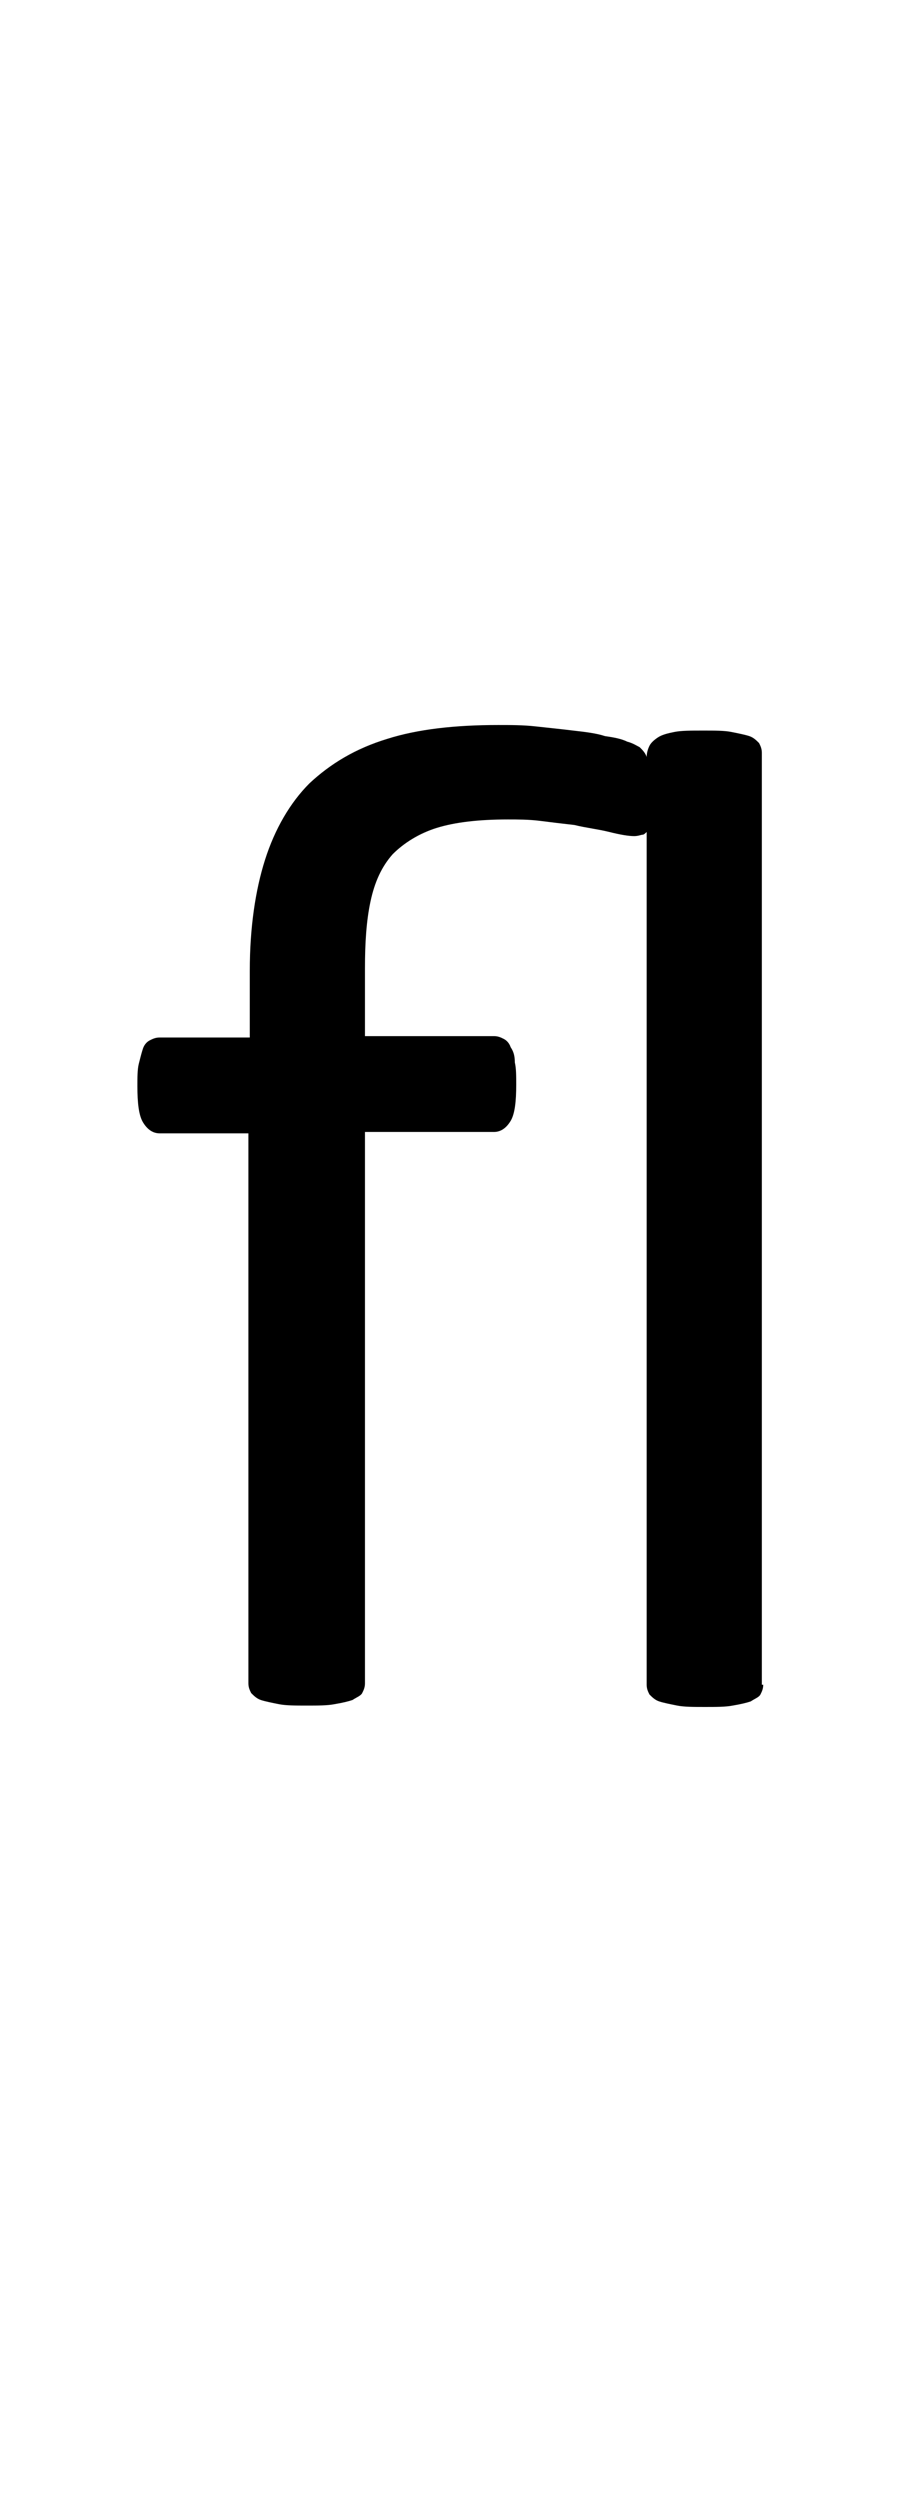<?xml version="1.0" encoding="utf-8"?>
<!-- Generator: Adobe Illustrator 22.1.0, SVG Export Plug-In . SVG Version: 6.00 Build 0)  -->
<svg version="1.1" xmlns="http://www.w3.org/2000/svg" xmlns:xlink="http://www.w3.org/1999/xlink" x="0px" y="0px"
	 viewBox="0 0 65 180" style="enable-background:new 0 0 65 180;" xml:space="preserve">
<style type="text/css">
	.st0{display:none;}
	.st1{display:inline;fill:#FF0000;}
</style>
<g id="bg" class="st0">
	<polygon class="st1" points="63.7,0 63.4,0 63.3,0 62.5,0 62.1,0 62,0 61.7,0 61.7,0 61.6,0 60.8,0 60.7,0 60.5,0 60.4,0 60.3,0 
		60.1,0 60,0 59.9,0 59.2,0 59.1,0 59,0 58.8,0 58.7,0 58.7,0 58.4,0 58.4,0 58.3,0 57.5,0 57.5,0 57.4,0 57.2,0 57.1,0 57,0 
		56.8,0 56.7,0 56.6,0 56.3,0 55.9,0 55.8,0 55.8,0 55.5,0 55.4,0 55.4,0 55.2,0 55.1,0 55,0 55,0 54.7,0 54.6,0 54.3,0 54.2,0 
		54.1,0 54,0 53.8,0 53.8,0 53.7,0 53.6,0 53.5,0 53.4,0 53.4,0 53.3,0 53,0 53,0 52.9,0 52.8,0 52.7,0 52.5,0 52.4,0 52.3,0 
		52.2,0 52.1,0 52.1,0 52,0 52,0 51.9,0 51.8,0 51.8,0 51.7,0 51.6,0 51.5,0 51.4,0 51.3,0 51.2,0 51.1,0 51,0 51,0 51,0 50.8,0 
		50.7,0 50.6,0 50.5,0 50.5,0 50.4,0 50.3,0 50.3,0 50.3,0 50.2,0 50.2,0 50.1,0 50.1,0 50,0 49.8,0 49.8,0 49.7,0 49.7,0 49.6,0 
		49.5,0 49.4,0 49.4,0 49.3,0 49.3,0 49.2,0 49,0 49,0 48.9,0 48.8,0 48.8,0 48.7,0 48.7,0 48.6,0 48.6,0 48.5,0 48.5,0 48.5,0 
		48.4,0 48.3,0 48.2,0 48.1,0 48.1,0 48,0 48,0 47.9,0 47.8,0 47.8,0 47.7,0 47.7,0 47.7,0 47.6,0 47.4,0 47.3,0 47.3,0 47.2,0 
		47.1,0 47.1,0 47,0 46.9,0 46.9,0 46.9,0 46.8,0 46.8,0 46.8,0 46.7,0 46.7,0 46.5,0 46.5,0 46.5,0 46.4,0 46.4,0 46.3,0 46.2,0 
		46.1,0 46.1,0 46.1,0 46,0 46,0 45.8,0 45.7,0 45.6,0 45.6,0 45.5,0 45.4,0 45.3,0 45.3,0 45.3,0 45.2,0 45.2,0 45.1,0 45.1,0 
		45,0 44.9,0 44.9,0 44.9,0 44.8,0 44.8,0 44.8,0 44.7,0 44.6,0 44.5,0 44.5,0 44.4,0 44.4,0 44.3,0 44.1,0 44,0 44,0 44,0 43.8,0 
		43.8,0 43.6,0 43.6,0 43.6,0 43.6,0 43.5,0 43.5,0 43.5,0 43.4,0 43.3,0 43.3,0 43.3,0 43.2,0 43.2,0 43.2,0 43.1,0 43.1,0 43,0 
		42.8,0 42.8,0 42.8,0 42.7,0 42.7,0 42.4,0 42.4,0 42.4,0 42.3,0 42.3,0 42.3,0 42.1,0 42,0 42,0 42,0 41.9,0 41.9,0 41.9,0 
		41.8,0 41.8,0 41.7,0 41.7,0 41.6,0 41.6,0 41.6,0 41.6,0 41.5,0 41.5,0 41.5,0 41.5,0 41.3,0 41.3,0 41.1,0 41.1,0 41.1,0 41,0 
		40.8,0 40.7,0 40.7,0 40.7,0 40.6,0 40.6,0 40.6,0 40.5,0 40.4,0 40.4,0 40.3,0 40.3,0 40.3,0 40.3,0 40.2,0 40.2,0 40.2,0 40.1,0 
		40,0 40,0 40,0 39.9,0 39.9,0 39.9,0 39.8,0 39.8,0 39.8,0 39.8,0 39.7,0 39.6,0 39.5,0 39.5,0 39.4,0 39.3,0 39.1,0 39.1,0 
		39.1,0 39,0 39,0 39,0 39,0 38.9,0 38.9,0 38.8,0 38.7,0 38.7,0 38.7,0 38.7,0 38.6,0 38.6,0 38.6,0 38.6,0 38.4,0 38.4,0 38.3,0 
		38.3,0 38.3,0 38.3,0 38.3,0 38.2,0 38.2,0 38.2,0 38.2,0 38.1,0 38,0 38,0 37.9,0 37.8,0 37.8,0 37.7,0 37.5,0 37.4,0 37.4,0 
		37.4,0 37.4,0 37.4,0 37.3,0 37.3,0 37.3,0 37.2,0 37.1,0 37.1,0 37.1,0 37,0 37,0 37,0 36.9,0 36.9,0 36.8,0 36.7,0 36.7,0 
		36.6,0 36.6,0 36.6,0 36.6,0 36.5,0 36.5,0 36.5,0 36.4,0 36.4,0 36.3,0 36.3,0 36.2,0 36.2,0 36.1,0 36.1,0 35.9,0 35.8,0 35.8,0 
		35.8,0 35.7,0 35.7,0 35.7,0 35.7,0 35.6,0 35.5,0 35.4,0 35.4,0 35.4,0 35.4,0 35.3,0 35.3,0 35.3,0 35.1,0 35.1,0 35,0 35,0 
		35,0 34.9,0 34.9,0 34.9,0 34.9,0 34.8,0 34.8,0 34.8,0 34.7,0 34.6,0 34.6,0 34.6,0 34.5,0 34.5,0 34.4,0 34.3,0 34.2,0 34.1,0 
		34.1,0 34.1,0 34.1,0 34,0 34,0 33.9,0 33.9,0 33.8,0 33.7,0 33.7,0 33.7,0 33.6,0 33.6,0 33.5,0 33.5,0 33.4,0 33.4,0 33.3,0 
		33.3,0 33.3,0 33.3,0 33.2,0 33.2,0 33.1,0 33.1,0 33,0 33,0 33,0 32.9,0 32.9,0 32.8,0 32.8,0 32.7,0 32.7,0 32.6,0 32.6,0 
		32.4,0 32.4,0 32.4,0 32.3,0 32.2,0 32.2,0 32.1,0 32.1,0 32,0 32,0 32,0 31.9,0 31.9,0 31.8,0 31.8,0 31.7,0 31.7,0 31.7,0 
		31.7,0 31.6,0 31.6,0 31.5,0 31.5,0 31.4,0 31.4,0 31.3,0 31.3,0 31.3,0 31.2,0 31.2,0 31.1,0 31,0 31,0 31,0 30.9,0 30.9,0 
		30.9,0 30.8,0 30.7,0 30.6,0 30.5,0 30.5,0 30.4,0 30.4,0 30.4,0 30.3,0 30.2,0 30.2,0 30.2,0 30.1,0 30.1,0 30.1,0 30.1,0 30,0 
		30,0 30,0 29.9,0 29.9,0 29.8,0 29.7,0 29.7,0 29.7,0 29.7,0 29.6,0 29.6,0 29.5,0 29.4,0 29.3,0 29.3,0 29.3,0 29.3,0 29.2,0 
		29.2,0 29.2,0 29.2,0 28.9,0 28.9,0 28.8,0 28.8,0 28.7,0 28.7,0 28.6,0 28.6,0 28.5,0 28.5,0 28.5,0 28.4,0 28.4,0 28.4,0 28.4,0 
		28.3,0 28.3,0 28.2,0 28.1,0 28.1,0 28,0 28,0 28,0 27.9,0 27.9,0 27.9,0 27.8,0 27.7,0 27.7,0 27.7,0 27.7,0 27.6,0 27.6,0 
		27.6,0 27.6,0 27.5,0 27.3,0 27.2,0 27.2,0 27.1,0 27,0 27,0 26.9,0 26.9,0 26.8,0 26.8,0 26.8,0 26.8,0 26.7,0 26.7,0 26.7,0 
		26.7,0 26.7,0 26.6,0 26.5,0 26.4,0 26.4,0 26.4,0 26.4,0 26.3,0 26.3,0 26.3,0 26.2,0 26.1,0 26.1,0 26,0 26,0 26,0 26,0 25.9,0 
		25.9,0 25.9,0 25.7,0 25.6,0 25.5,0 25.5,0 25.4,0 25.3,0 25.2,0 25.2,0 25.2,0 25.2,0 25.1,0 25.1,0 25.1,0 25,0 25,0 25,0 
		24.9,0 24.8,0 24.8,0 24.8,0 24.7,0 24.7,0 24.7,0 24.7,0 24.6,0 24.6,0 24.5,0 24.4,0 24.4,0 24.4,0 24.3,0 24.3,0 24.3,0 24.2,0 
		24,0 23.9,0 23.9,0 23.9,0 23.7,0 23.7,0 23.5,0 23.5,0 23.5,0 23.5,0 23.5,0 23.5,0 23.4,0 23.4,0 23.4,0 23.3,0 23.2,0 23.2,0 
		23.1,0 23.1,0 23.1,0 23,0 23,0 23,0 22.9,0 22.7,0 22.7,0 22.7,0 22.7,0 22.6,0 22.6,0 22.3,0 22.3,0 22.2,0 22.2,0 22.2,0 22,0 
		21.9,0 21.9,0 21.8,0 21.8,0 21.8,0 21.7,0 21.7,0 21.7,0 21.6,0 21.5,0 21.5,0 21.5,0 21.4,0 21.4,0 21.4,0 21.4,0 21.3,0 21.2,0 
		21.1,0 21,0 21,0 21,0 20.7,0 20.6,0 20.6,0 20.5,0 20.5,0 20.5,0 20.3,0 20.2,0 20.2,0 20.2,0 20.1,0 20.1,0 20.1,0 20,0 19.9,0 
		19.9,0 19.8,0 19.8,0 19.7,0 19.7,0 19.7,0 19.6,0 19.5,0 19.4,0 19.4,0 19.3,0 19.3,0 19,0 19,0 19,0 18.9,0 18.9,0 18.8,0 
		18.7,0 18.6,0 18.6,0 18.5,0 18.5,0 18.5,0 18.3,0 18.3,0 18.2,0 18.2,0 18.2,0 18.1,0 18.1,0 18.1,0 18,0 18,0 17.9,0 17.8,0 
		17.8,0 17.7,0 17.6,0 17.4,0 17.3,0 17.3,0 17.3,0 17.2,0 17.2,0 17.1,0 17,0 17,0 16.9,0 16.9,0 16.8,0 16.7,0 16.6,0 16.5,0 
		16.5,0 16.5,0 16.4,0 16.4,0 16.3,0 16.3,0 16.2,0 16.2,0 16.1,0 16,0 16,0 15.8,0 15.7,0 15.7,0 15.6,0 15.6,0 15.5,0 15.4,0 
		15.4,0 15.3,0 15.3,0 15.2,0 15,0 15,0 14.9,0 14.8,0 14.8,0 14.8,0 14.7,0 14.7,0 14.6,0 14.5,0 14.5,0 14.4,0 14.3,0 14.2,0 
		14,0 14,0 14,0 13.9,0 13.8,0 13.7,0 13.6,0 13.5,0 13.4,0 13.3,0 13.2,0 13.2,0 13.1,0 13,0 13,0 12.9,0 12.9,0 12.8,0 12.7,0 
		12.6,0 12.5,0 12.3,0 12.3,0 12.1,0 12,0 12,0 11.7,0 11.6,0 11.6,0 11.5,0 11.4,0 11.3,0 11.3,0 11.2,0 11.1,0 10.9,0 10.8,0 
		10.8,0 10.4,0 10.3,0 10,0 10,0 9.9,0 9.8,0 9.7,0 9.6,0 9.5,0 9.3,0 9.2,0 9.1,0 8.7,0 8.4,0 8.3,0 8.2,0 8,0 7.9,0 7.8,0 7.6,0 
		7.5,0 7.5,0 6.7,0 6.7,0 6.6,0 6.3,0 6.3,0 6.2,0 6,0 5.9,0 5.8,0 5.1,0 5,0 4.9,0 4.7,0 4.6,0 4.5,0 4.3,0 4.2,0 3.4,0 3.4,0 
		3.3,0 3,0 2.9,0 2.6,0 1.7,0 1.6,0 1.3,0 0,0 0,180 1.3,180 1.6,180 1.7,180 2.6,180 2.9,180 3,180 3.3,180 3.4,180 3.4,180 
		4.2,180 4.3,180 4.5,180 4.6,180 4.7,180 4.9,180 5,180 5.1,180 5.8,180 5.9,180 6,180 6.2,180 6.3,180 6.3,180 6.6,180 6.7,180 
		6.7,180 7.5,180 7.5,180 7.6,180 7.8,180 7.9,180 8,180 8.2,180 8.3,180 8.4,180 8.7,180 9.1,180 9.2,180 9.3,180 9.5,180 9.6,180 
		9.7,180 9.8,180 9.9,180 10,180 10,180 10.3,180 10.4,180 10.8,180 10.8,180 10.9,180 11.1,180 11.2,180 11.3,180 11.3,180 
		11.4,180 11.5,180 11.6,180 11.6,180 11.7,180 12,180 12,180 12.1,180 12.3,180 12.3,180 12.5,180 12.6,180 12.7,180 12.8,180 
		12.9,180 12.9,180 13,180 13,180 13.1,180 13.2,180 13.2,180 13.3,180 13.4,180 13.5,180 13.6,180 13.7,180 13.8,180 13.9,180 
		14,180 14,180 14,180 14.2,180 14.3,180 14.4,180 14.5,180 14.5,180 14.6,180 14.7,180 14.7,180 14.8,180 14.8,180 14.8,180 
		14.9,180 15,180 15,180 15.2,180 15.3,180 15.3,180 15.4,180 15.4,180 15.5,180 15.6,180 15.6,180 15.7,180 15.7,180 15.8,180 
		16,180 16,180 16.1,180 16.2,180 16.2,180 16.3,180 16.3,180 16.4,180 16.4,180 16.5,180 16.5,180 16.5,180 16.6,180 16.7,180 
		16.8,180 16.9,180 16.9,180 17,180 17,180 17.1,180 17.2,180 17.2,180 17.3,180 17.3,180 17.3,180 17.4,180 17.6,180 17.7,180 
		17.8,180 17.8,180 17.9,180 18,180 18,180 18.1,180 18.1,180 18.1,180 18.2,180 18.2,180 18.2,180 18.3,180 18.3,180 18.5,180 
		18.5,180 18.5,180 18.6,180 18.6,180 18.7,180 18.8,180 18.9,180 18.9,180 19,180 19,180 19,180 19.3,180 19.3,180 19.4,180 
		19.4,180 19.5,180 19.6,180 19.7,180 19.7,180 19.7,180 19.8,180 19.8,180 19.9,180 19.9,180 20,180 20.1,180 20.1,180 20.1,180 
		20.2,180 20.2,180 20.2,180 20.3,180 20.5,180 20.5,180 20.5,180 20.6,180 20.6,180 20.7,180 21,180 21,180 21,180 21.1,180 
		21.2,180 21.3,180 21.4,180 21.4,180 21.4,180 21.4,180 21.5,180 21.5,180 21.5,180 21.6,180 21.7,180 21.7,180 21.7,180 21.8,180 
		21.8,180 21.8,180 21.9,180 21.9,180 22,180 22.2,180 22.2,180 22.2,180 22.3,180 22.3,180 22.6,180 22.6,180 22.7,180 22.7,180 
		22.7,180 22.7,180 22.9,180 23,180 23,180 23,180 23.1,180 23.1,180 23.1,180 23.2,180 23.2,180 23.3,180 23.4,180 23.4,180 
		23.4,180 23.5,180 23.5,180 23.5,180 23.5,180 23.5,180 23.5,180 23.7,180 23.7,180 23.9,180 23.9,180 23.9,180 24,180 24.2,180 
		24.3,180 24.3,180 24.3,180 24.4,180 24.4,180 24.4,180 24.5,180 24.6,180 24.6,180 24.7,180 24.7,180 24.7,180 24.7,180 24.8,180 
		24.8,180 24.8,180 24.9,180 25,180 25,180 25,180 25.1,180 25.1,180 25.1,180 25.2,180 25.2,180 25.2,180 25.2,180 25.3,180 
		25.4,180 25.5,180 25.5,180 25.6,180 25.7,180 25.9,180 25.9,180 25.9,180 26,180 26,180 26,180 26,180 26.1,180 26.1,180 
		26.2,180 26.3,180 26.3,180 26.3,180 26.4,180 26.4,180 26.4,180 26.4,180 26.5,180 26.6,180 26.7,180 26.7,180 26.7,180 26.7,180 
		26.7,180 26.8,180 26.8,180 26.8,180 26.8,180 26.9,180 26.9,180 27,180 27,180 27.1,180 27.2,180 27.2,180 27.3,180 27.5,180 
		27.6,180 27.6,180 27.6,180 27.6,180 27.7,180 27.7,180 27.7,180 27.7,180 27.8,180 27.9,180 27.9,180 27.9,180 28,180 28,180 
		28,180 28.1,180 28.1,180 28.2,180 28.3,180 28.3,180 28.4,180 28.4,180 28.4,180 28.4,180 28.5,180 28.5,180 28.5,180 28.6,180 
		28.6,180 28.7,180 28.7,180 28.8,180 28.8,180 28.9,180 28.9,180 29.2,180 29.2,180 29.2,180 29.2,180 29.3,180 29.3,180 29.3,180 
		29.3,180 29.4,180 29.5,180 29.6,180 29.6,180 29.7,180 29.7,180 29.7,180 29.7,180 29.8,180 29.9,180 29.9,180 30,180 30,180 
		30,180 30.1,180 30.1,180 30.1,180 30.1,180 30.2,180 30.2,180 30.2,180 30.3,180 30.4,180 30.4,180 30.4,180 30.5,180 30.5,180 
		30.6,180 30.7,180 30.8,180 30.9,180 30.9,180 30.9,180 31,180 31,180 31,180 31.1,180 31.2,180 31.2,180 31.3,180 31.3,180 
		31.3,180 31.4,180 31.4,180 31.5,180 31.5,180 31.6,180 31.6,180 31.7,180 31.7,180 31.7,180 31.7,180 31.8,180 31.8,180 31.9,180 
		31.9,180 32,180 32,180 32,180 32.1,180 32.1,180 32.2,180 32.2,180 32.3,180 32.4,180 32.4,180 32.4,180 32.6,180 32.6,180 
		32.7,180 32.7,180 32.8,180 32.8,180 32.9,180 32.9,180 33,180 33,180 33,180 33.1,180 33.1,180 33.2,180 33.2,180 33.3,180 
		33.3,180 33.3,180 33.3,180 33.4,180 33.4,180 33.5,180 33.5,180 33.6,180 33.6,180 33.7,180 33.7,180 33.7,180 33.8,180 33.9,180 
		33.9,180 34,180 34,180 34.1,180 34.1,180 34.1,180 34.1,180 34.2,180 34.3,180 34.4,180 34.5,180 34.5,180 34.6,180 34.6,180 
		34.6,180 34.7,180 34.8,180 34.8,180 34.8,180 34.9,180 34.9,180 34.9,180 34.9,180 35,180 35,180 35,180 35.1,180 35.1,180 
		35.3,180 35.3,180 35.3,180 35.4,180 35.4,180 35.4,180 35.4,180 35.5,180 35.6,180 35.7,180 35.7,180 35.7,180 35.7,180 35.8,180 
		35.8,180 35.8,180 35.9,180 36.1,180 36.1,180 36.2,180 36.2,180 36.3,180 36.3,180 36.4,180 36.4,180 36.5,180 36.5,180 36.5,180 
		36.6,180 36.6,180 36.6,180 36.6,180 36.7,180 36.7,180 36.8,180 36.9,180 36.9,180 37,180 37,180 37,180 37.1,180 37.1,180 
		37.1,180 37.2,180 37.3,180 37.3,180 37.3,180 37.4,180 37.4,180 37.4,180 37.4,180 37.4,180 37.5,180 37.7,180 37.8,180 37.8,180 
		37.9,180 38,180 38,180 38.1,180 38.2,180 38.2,180 38.2,180 38.2,180 38.3,180 38.3,180 38.3,180 38.3,180 38.3,180 38.4,180 
		38.4,180 38.6,180 38.6,180 38.6,180 38.6,180 38.7,180 38.7,180 38.7,180 38.7,180 38.8,180 38.9,180 38.9,180 39,180 39,180 
		39,180 39,180 39.1,180 39.1,180 39.1,180 39.3,180 39.4,180 39.5,180 39.5,180 39.6,180 39.7,180 39.8,180 39.8,180 39.8,180 
		39.8,180 39.9,180 39.9,180 39.9,180 40,180 40,180 40,180 40.1,180 40.2,180 40.2,180 40.2,180 40.3,180 40.3,180 40.3,180 
		40.3,180 40.4,180 40.4,180 40.5,180 40.6,180 40.6,180 40.6,180 40.7,180 40.7,180 40.7,180 40.8,180 41,180 41.1,180 41.1,180 
		41.1,180 41.3,180 41.3,180 41.5,180 41.5,180 41.5,180 41.5,180 41.6,180 41.6,180 41.6,180 41.6,180 41.7,180 41.7,180 41.8,180 
		41.8,180 41.9,180 41.9,180 41.9,180 42,180 42,180 42,180 42.1,180 42.3,180 42.3,180 42.3,180 42.4,180 42.4,180 42.4,180 
		42.7,180 42.7,180 42.8,180 42.8,180 42.8,180 43,180 43.1,180 43.1,180 43.2,180 43.2,180 43.2,180 43.3,180 43.3,180 43.3,180 
		43.4,180 43.5,180 43.5,180 43.5,180 43.6,180 43.6,180 43.6,180 43.6,180 43.8,180 43.8,180 44,180 44,180 44,180 44.1,180 
		44.3,180 44.4,180 44.4,180 44.5,180 44.5,180 44.6,180 44.7,180 44.8,180 44.8,180 44.8,180 44.9,180 44.9,180 44.9,180 45,180 
		45.1,180 45.1,180 45.2,180 45.2,180 45.3,180 45.3,180 45.3,180 45.4,180 45.5,180 45.6,180 45.6,180 45.7,180 45.8,180 46,180 
		46,180 46.1,180 46.1,180 46.1,180 46.2,180 46.3,180 46.4,180 46.4,180 46.5,180 46.5,180 46.5,180 46.7,180 46.7,180 46.8,180 
		46.8,180 46.8,180 46.9,180 46.9,180 46.9,180 47,180 47.1,180 47.1,180 47.2,180 47.3,180 47.3,180 47.4,180 47.6,180 47.7,180 
		47.7,180 47.7,180 47.8,180 47.8,180 47.9,180 48,180 48,180 48.1,180 48.1,180 48.2,180 48.3,180 48.4,180 48.5,180 48.5,180 
		48.5,180 48.6,180 48.6,180 48.7,180 48.7,180 48.8,180 48.8,180 48.9,180 49,180 49,180 49.2,180 49.3,180 49.3,180 49.4,180 
		49.4,180 49.5,180 49.6,180 49.7,180 49.7,180 49.8,180 49.8,180 50,180 50.1,180 50.1,180 50.2,180 50.2,180 50.3,180 50.3,180 
		50.3,180 50.4,180 50.5,180 50.5,180 50.6,180 50.7,180 50.8,180 51,180 51,180 51,180 51.1,180 51.2,180 51.3,180 51.4,180 
		51.5,180 51.6,180 51.7,180 51.8,180 51.8,180 51.9,180 52,180 52,180 52.1,180 52.1,180 52.2,180 52.3,180 52.4,180 52.5,180 
		52.7,180 52.8,180 52.9,180 53,180 53,180 53.3,180 53.4,180 53.4,180 53.5,180 53.6,180 53.7,180 53.8,180 53.8,180 54,180 
		54.1,180 54.2,180 54.3,180 54.6,180 54.7,180 55,180 55,180 55.1,180 55.2,180 55.4,180 55.4,180 55.5,180 55.8,180 55.8,180 
		55.9,180 56.3,180 56.6,180 56.7,180 56.8,180 57,180 57.1,180 57.2,180 57.4,180 57.5,180 57.5,180 58.3,180 58.4,180 58.4,180 
		58.7,180 58.7,180 58.8,180 59,180 59.1,180 59.2,180 59.9,180 60,180 60.1,180 60.3,180 60.4,180 60.5,180 60.7,180 60.8,180 
		61.6,180 61.7,180 61.7,180 62,180 62.1,180 62.5,180 63.3,180 63.4,180 63.7,180 65,180 65,0 	"/>
</g>
<g id="figure">
	<path d="M55,121.3c0,0.3-0.1,0.5-0.2,0.7c-0.1,0.2-0.4,0.3-0.7,0.5c-0.3,0.1-0.7,0.2-1.3,0.3c-0.5,0.1-1.2,0.1-2,0.1s-1.5,0-2-0.1
		c-0.5-0.1-1-0.2-1.3-0.3s-0.5-0.3-0.7-0.5c-0.1-0.2-0.2-0.4-0.2-0.7V59.9c-0.1,0.1-0.2,0.2-0.3,0.2c-0.1,0-0.3,0.1-0.6,0.1
		c-0.4,0-1-0.1-1.8-0.3c-0.8-0.2-1.7-0.3-2.5-0.5c-0.9-0.1-1.7-0.2-2.5-0.3c-0.8-0.1-1.6-0.1-2.3-0.1c-2.1,0-3.8,0.2-5.1,0.6
		c-1.3,0.4-2.4,1.1-3.2,1.9c-0.8,0.9-1.3,2-1.6,3.4c-0.3,1.4-0.4,3-0.4,4.8v4.9h9.3c0.3,0,0.5,0.1,0.7,0.2c0.2,0.1,0.4,0.3,0.5,0.6
		c0.2,0.3,0.3,0.6,0.3,1.1c0.1,0.4,0.1,1,0.1,1.6c0,1.2-0.1,2.1-0.4,2.6c-0.3,0.5-0.7,0.8-1.2,0.8h-9.3v39.7c0,0.3-0.1,0.5-0.2,0.7
		c-0.1,0.2-0.4,0.3-0.7,0.5c-0.3,0.1-0.7,0.2-1.3,0.3c-0.5,0.1-1.2,0.1-2,0.1s-1.5,0-2-0.1c-0.5-0.1-1-0.2-1.3-0.3s-0.5-0.3-0.7-0.5
		c-0.1-0.2-0.2-0.4-0.2-0.7V81.6h-6.4c-0.5,0-0.9-0.3-1.2-0.8c-0.3-0.5-0.4-1.4-0.4-2.6c0-0.6,0-1.2,0.1-1.6
		c0.1-0.4,0.2-0.8,0.3-1.1c0.1-0.3,0.3-0.5,0.5-0.6c0.2-0.1,0.4-0.2,0.7-0.2H18v-4.8c0-3.1,0.4-5.8,1.1-8c0.7-2.2,1.8-4.1,3.2-5.5
		c1.5-1.4,3.3-2.5,5.6-3.2c2.2-0.7,4.9-1,8-1c0.9,0,1.8,0,2.7,0.1c0.9,0.1,1.9,0.2,2.7,0.3c0.9,0.1,1.7,0.2,2.3,0.4
		c0.7,0.1,1.2,0.2,1.6,0.4c0.4,0.1,0.7,0.3,0.9,0.4c0.2,0.2,0.4,0.4,0.5,0.7c0-0.3,0.1-0.6,0.2-0.8c0.1-0.2,0.3-0.4,0.6-0.6
		c0.3-0.2,0.7-0.3,1.2-0.4c0.5-0.1,1.2-0.1,2.1-0.1c0.8,0,1.5,0,2,0.1c0.5,0.1,1,0.2,1.3,0.3c0.3,0.1,0.5,0.3,0.7,0.5
		c0.1,0.2,0.2,0.4,0.2,0.7V121.3z"/>
</g>
</svg>
